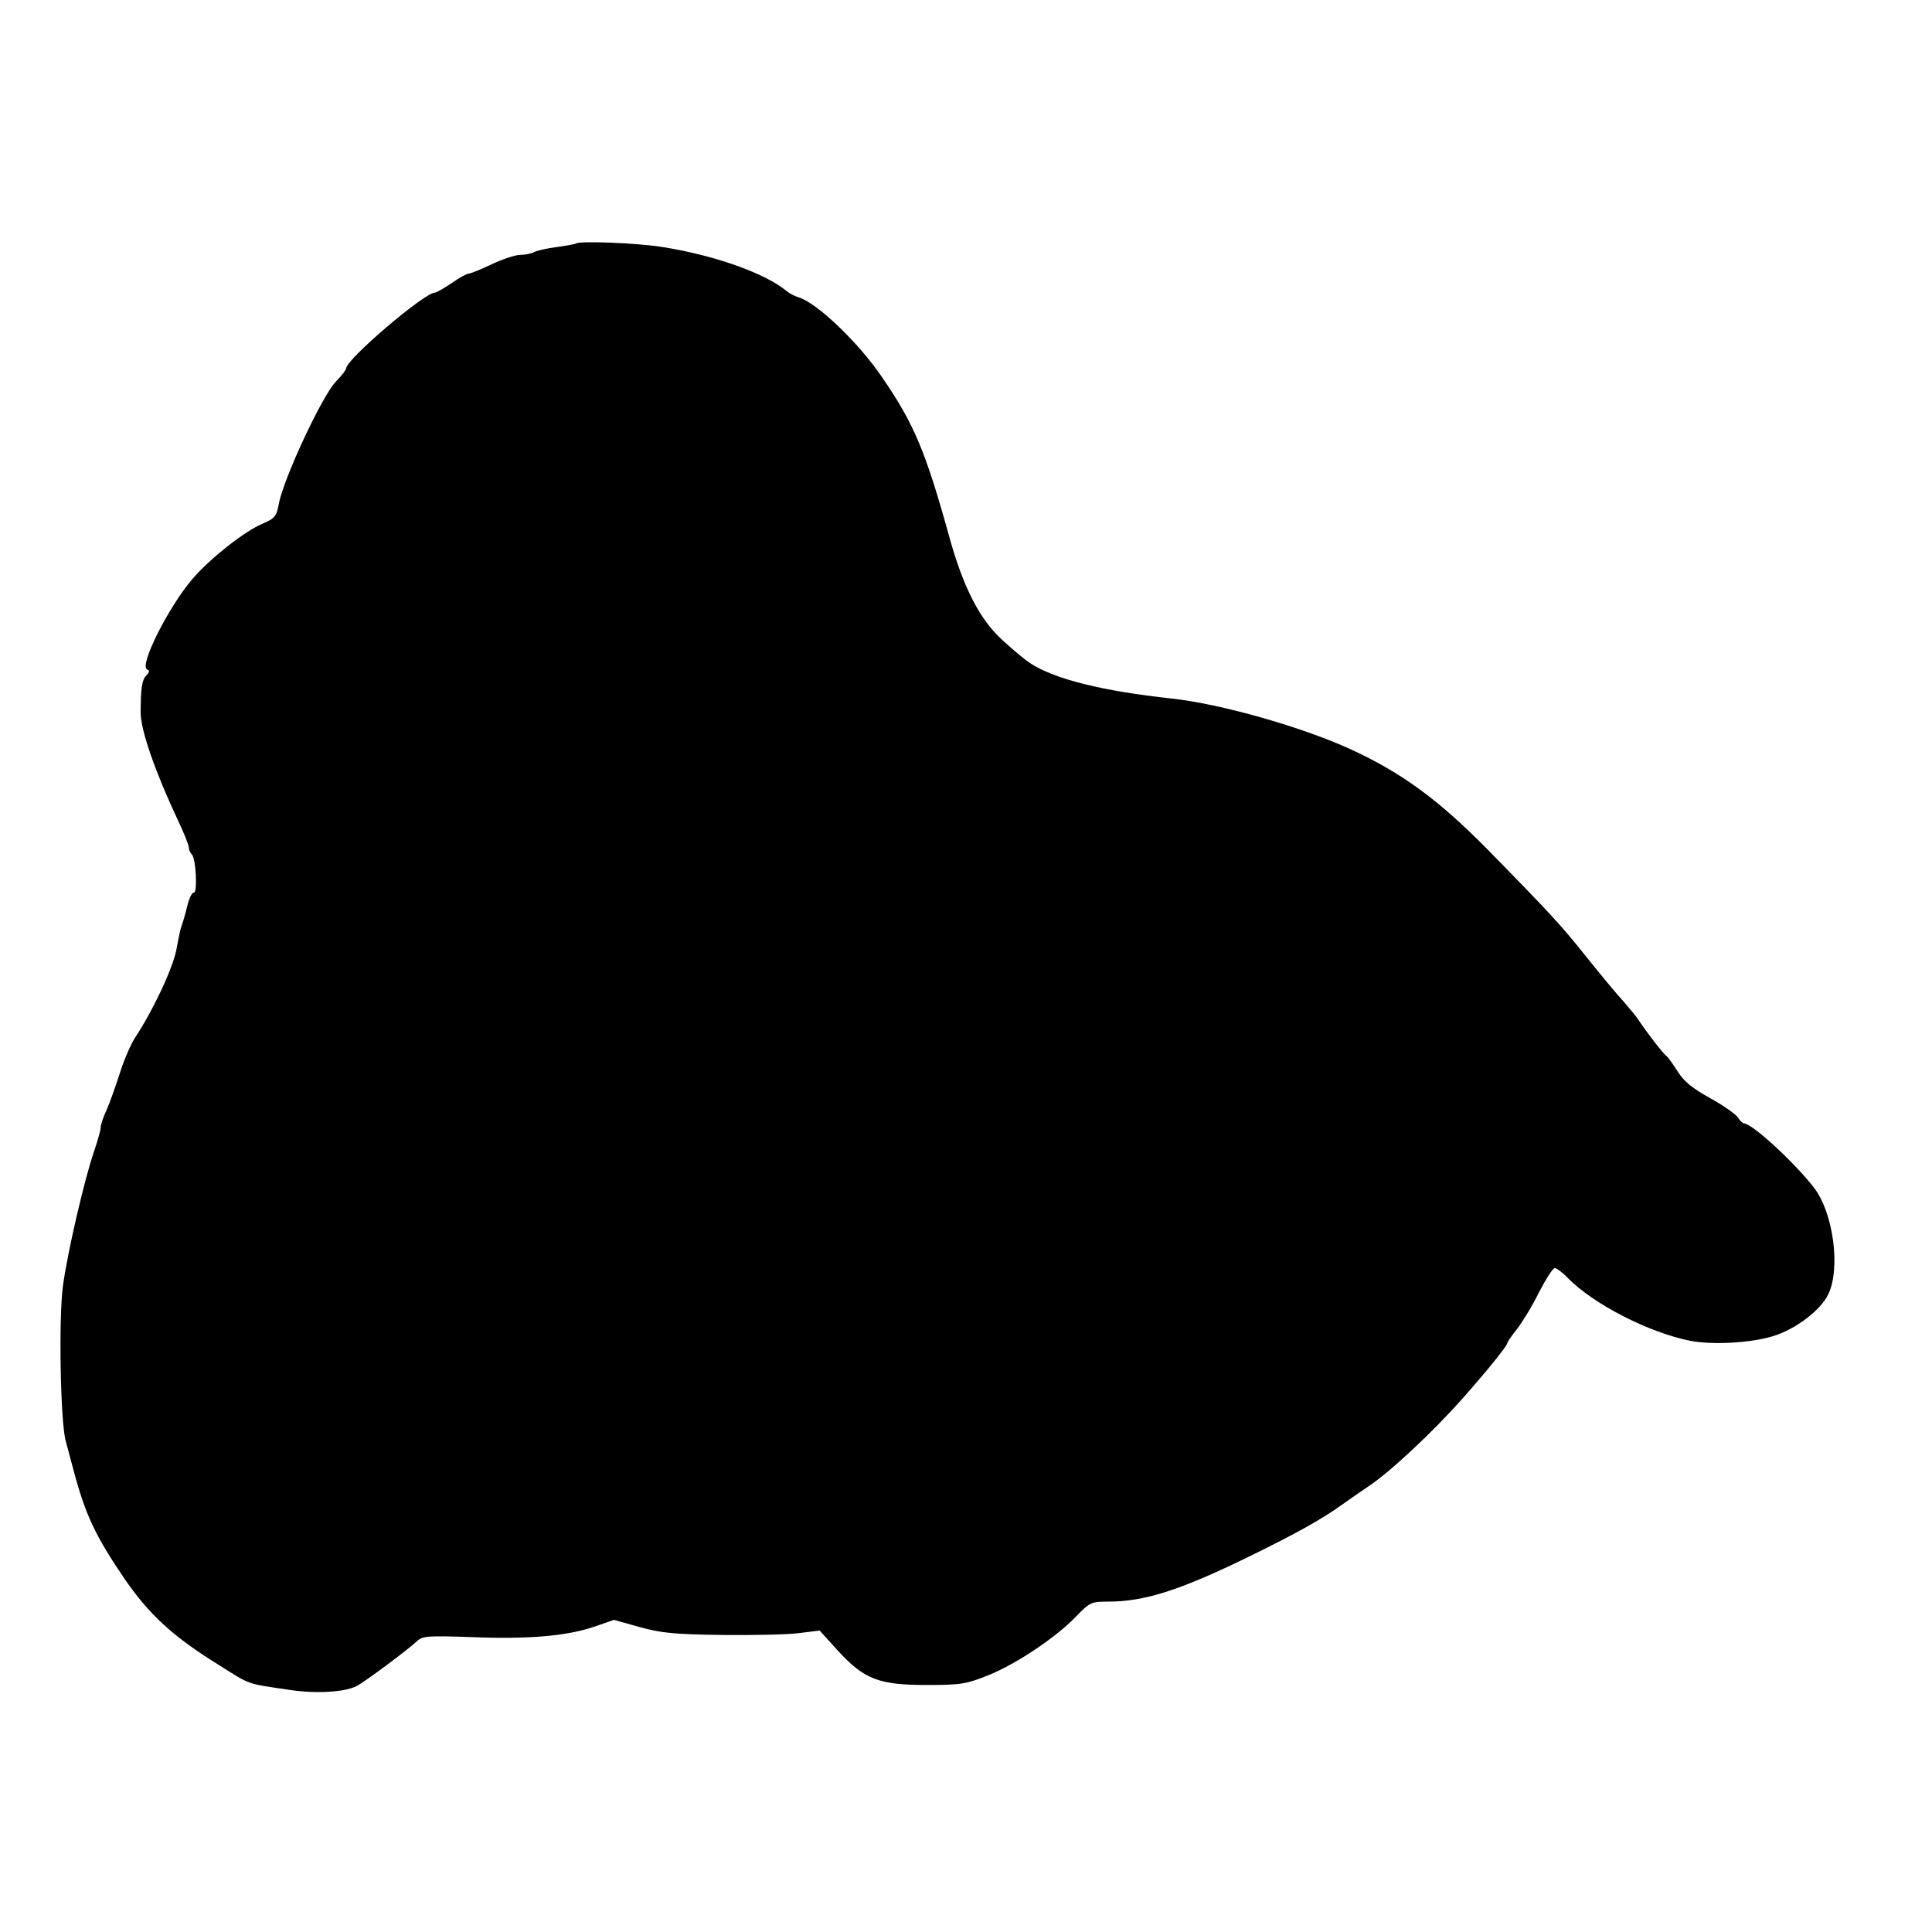 <?xml version="1.0" standalone="no"?>
<!DOCTYPE svg PUBLIC "-//W3C//DTD SVG 20010904//EN"
 "http://www.w3.org/TR/2001/REC-SVG-20010904/DTD/svg10.dtd">
<svg version="1.0" xmlns="http://www.w3.org/2000/svg"
 width="614pt" height="614pt" viewBox="0 0 614 614"
 preserveAspectRatio="xMidYMid meet">
<g transform="translate(0,614) scale(0.1,-0.1)"
fill="#000000" stroke="none">
<path d="M1830 5366 c-3 -2 -30 -7 -60 -11 -30 -4 -63 -11 -72 -16 -9 -5 -29
-9 -45 -9 -15 0 -57 -14 -91 -30 -35 -17 -68 -30 -74 -30 -5 0 -29 -13 -53
-30 -24 -16 -48 -30 -53 -30 -33 0 -282 -212 -282 -241 0 -4 -14 -23 -32 -41
-44 -45 -168 -311 -182 -390 -7 -39 -13 -46 -53 -63 -55 -23 -163 -108 -219
-172 -78 -90 -174 -281 -146 -291 8 -2 7 -8 -3 -19 -14 -13 -18 -42 -18 -118
0 -56 47 -190 119 -343 19 -40 34 -78 34 -85 0 -7 4 -17 10 -23 13 -13 18
-123 6 -121 -6 1 -15 -18 -21 -43 -6 -25 -14 -52 -17 -60 -4 -8 -11 -43 -17
-76 -11 -60 -74 -194 -130 -279 -15 -22 -37 -74 -50 -115 -13 -41 -32 -94 -42
-117 -11 -23 -19 -48 -19 -56 0 -8 -9 -40 -20 -73 -31 -88 -86 -326 -100 -431
-14 -102 -8 -434 9 -493 5 -19 16 -60 24 -90 38 -143 69 -209 159 -342 81
-119 157 -189 306 -281 100 -63 83 -57 225 -78 82 -12 174 -7 211 13 24 12
161 114 191 142 18 17 33 18 178 13 181 -7 301 4 388 34 l60 21 82 -23 c69
-19 110 -23 262 -25 99 -1 209 1 245 6 l65 8 57 -63 c84 -92 131 -110 283
-110 110 0 126 3 196 31 89 36 215 120 279 187 44 45 48 47 102 47 114 0 224
35 433 136 160 78 245 125 310 172 28 20 66 46 85 59 68 45 207 175 302 283
76 86 138 163 138 171 0 3 14 24 31 45 17 22 49 74 70 117 22 42 44 77 50 77
6 0 25 -14 42 -32 83 -84 258 -173 388 -199 71 -14 195 -7 265 15 71 22 150
82 174 132 40 81 17 258 -44 338 -60 79 -198 206 -224 206 -4 0 -13 9 -19 19
-7 10 -46 38 -88 61 -56 31 -83 53 -102 83 -15 23 -31 47 -38 52 -13 11 -62
75 -86 111 -8 13 -31 40 -49 61 -19 20 -71 83 -116 139 -81 102 -118 142 -316
344 -157 159 -273 244 -436 319 -158 72 -413 144 -568 161 -222 24 -374 62
-451 113 -26 18 -73 58 -105 90 -62 64 -110 163 -150 307 -76 275 -113 363
-214 510 -75 111 -208 238 -266 255 -13 4 -30 13 -38 20 -69 57 -230 114 -395
140 -79 13 -266 20 -275 11z"/>
</g>
</svg>
